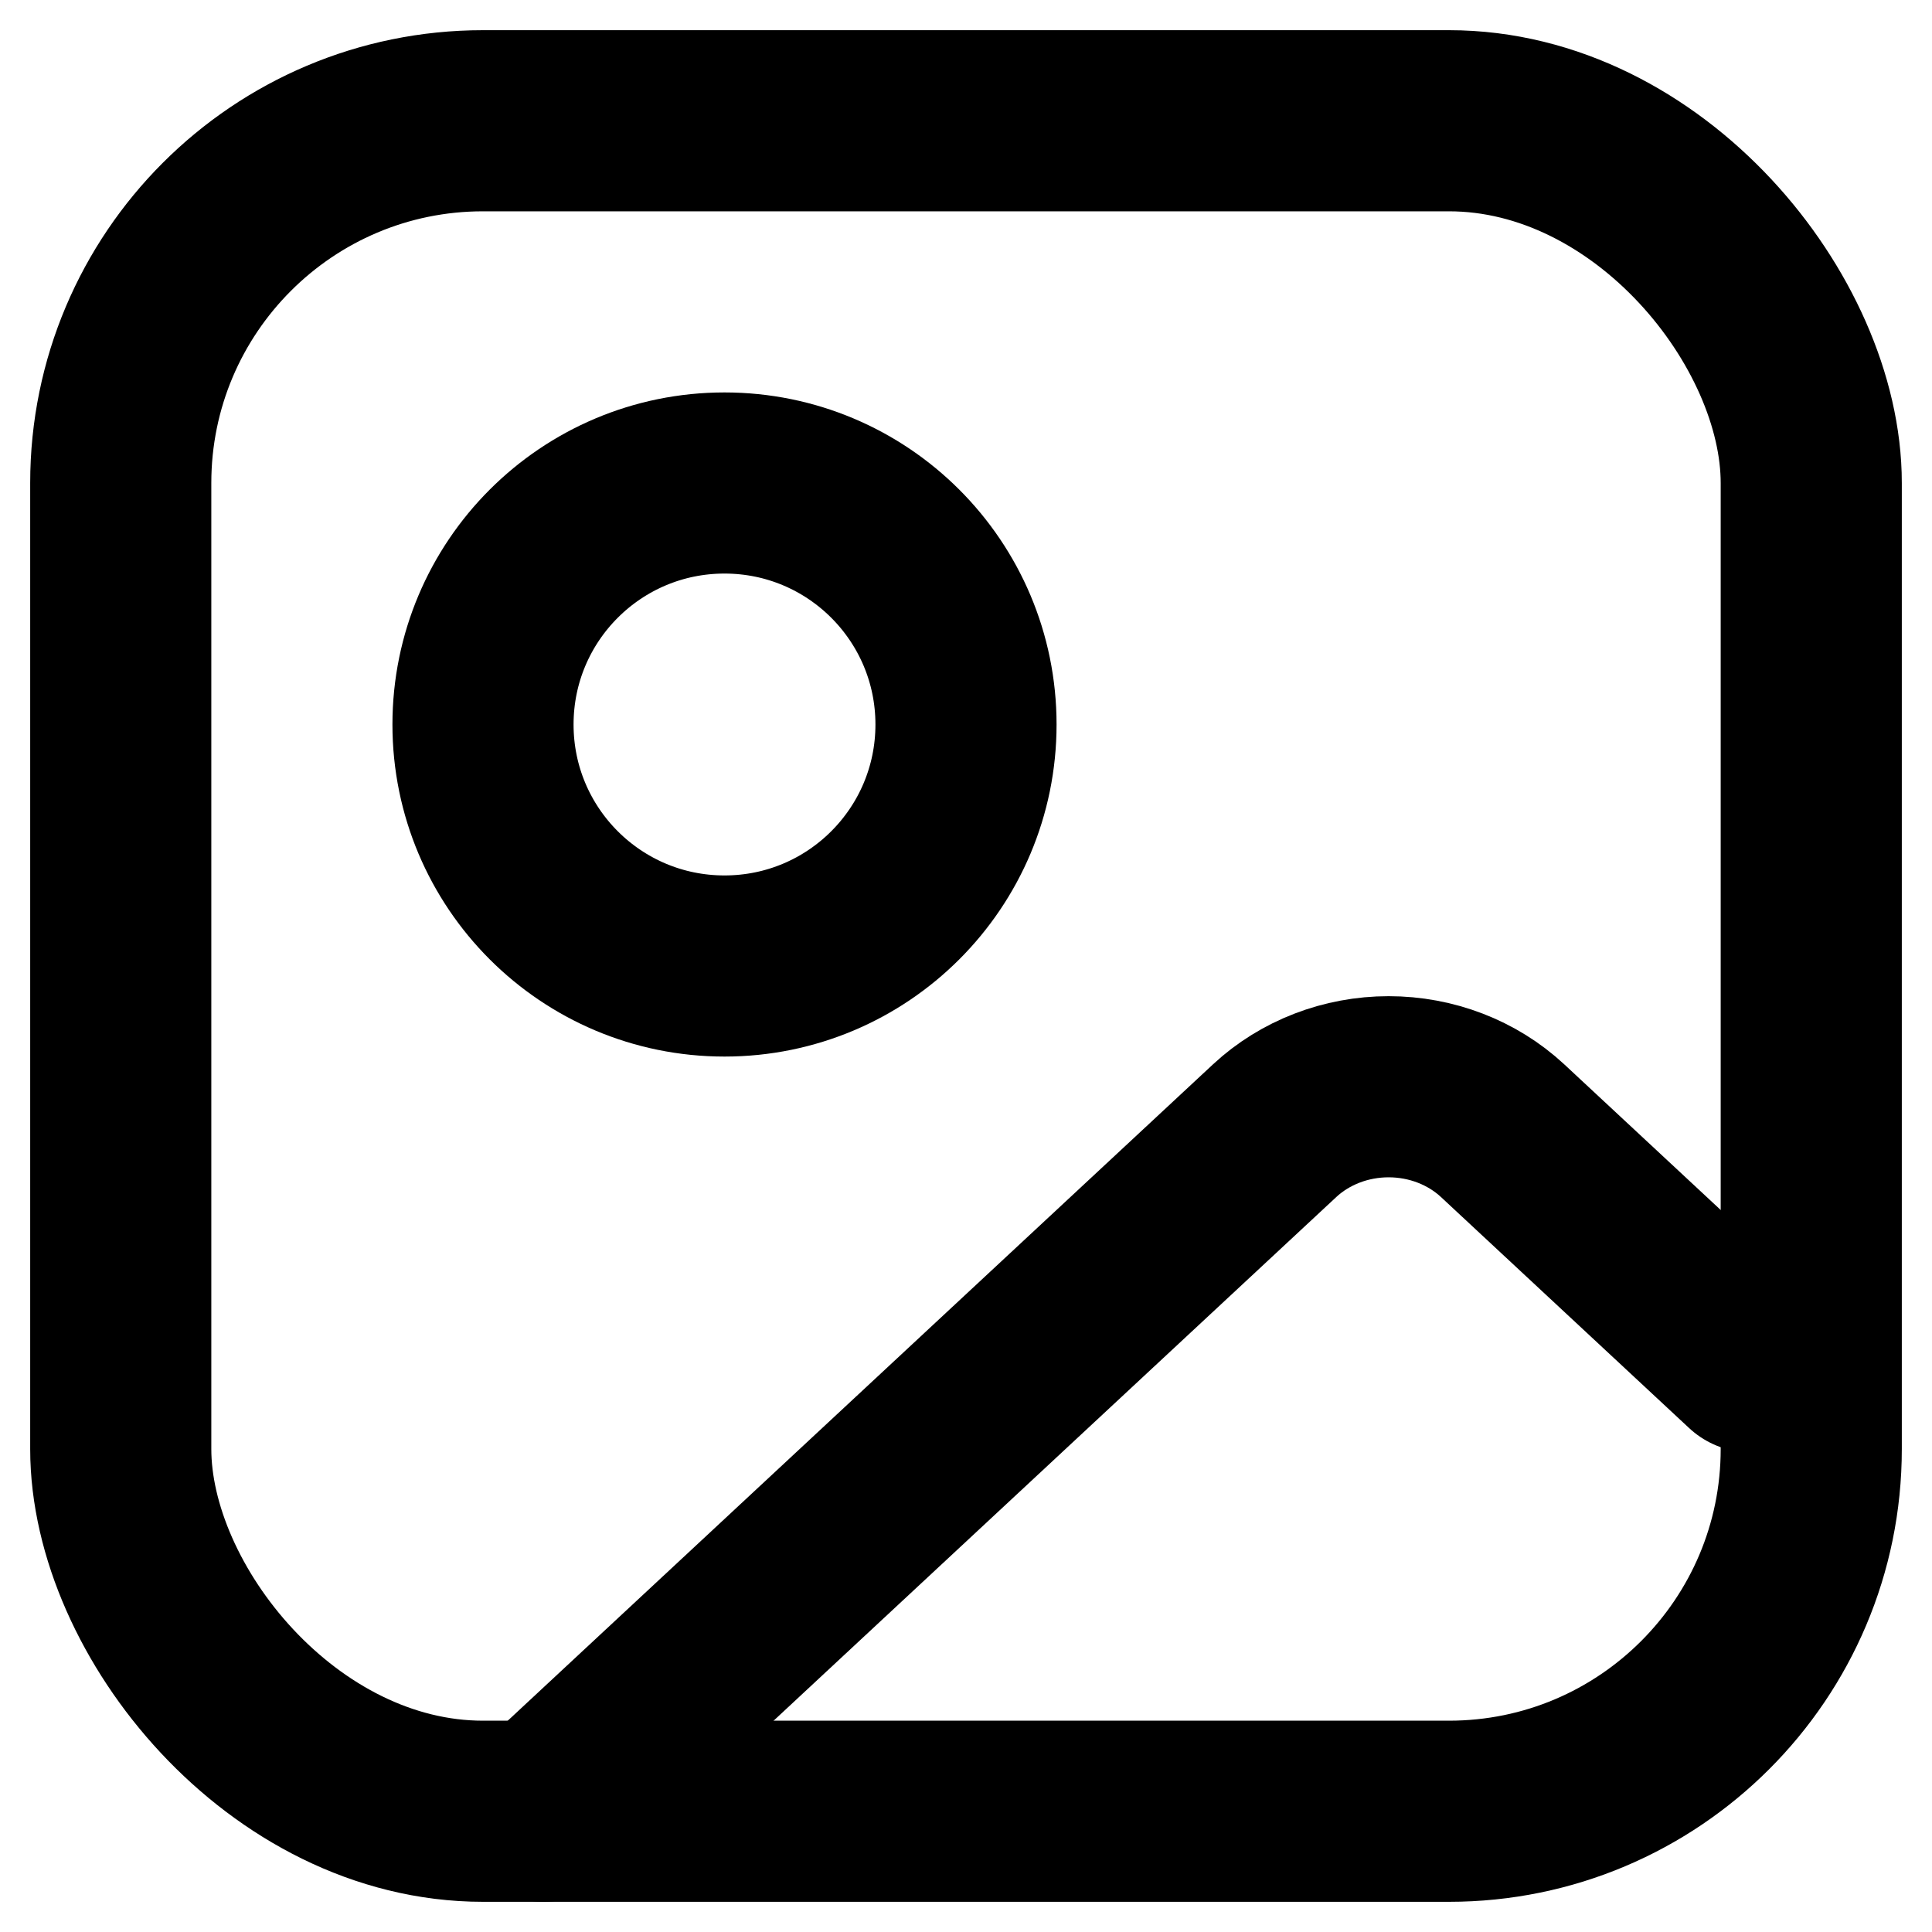 <svg width="16" height="16" viewBox="0 0 16 16" fill="none" xmlns="http://www.w3.org/2000/svg">
<g clip-path="url(#clip0_709_514)">
<rect x="1" y="1" width="14" height="14" rx="3" stroke="black" stroke-width="1.5"/>
<path d="M6 8C7.105 8 8 7.105 8 6C8 4.895 7.105 4 6 4C4.895 4 4 4.895 4 6C4 7.105 4.895 8 6 8Z" stroke="black" stroke-width="1.5" stroke-linecap="round" stroke-linejoin="round"/>
<path d="M14.5 11.278L12.443 9.363C12.193 9.131 11.854 9 11.5 9C11.146 9 10.807 9.131 10.557 9.363L4.5 15" stroke="black" stroke-width="1.5" stroke-linecap="round" stroke-linejoin="round"/>
</g>
<defs>
<clipPath id="clip0_709_514">
<rect width="16" height="16" fill="white"/>
</clipPath>
</defs>
</svg>
